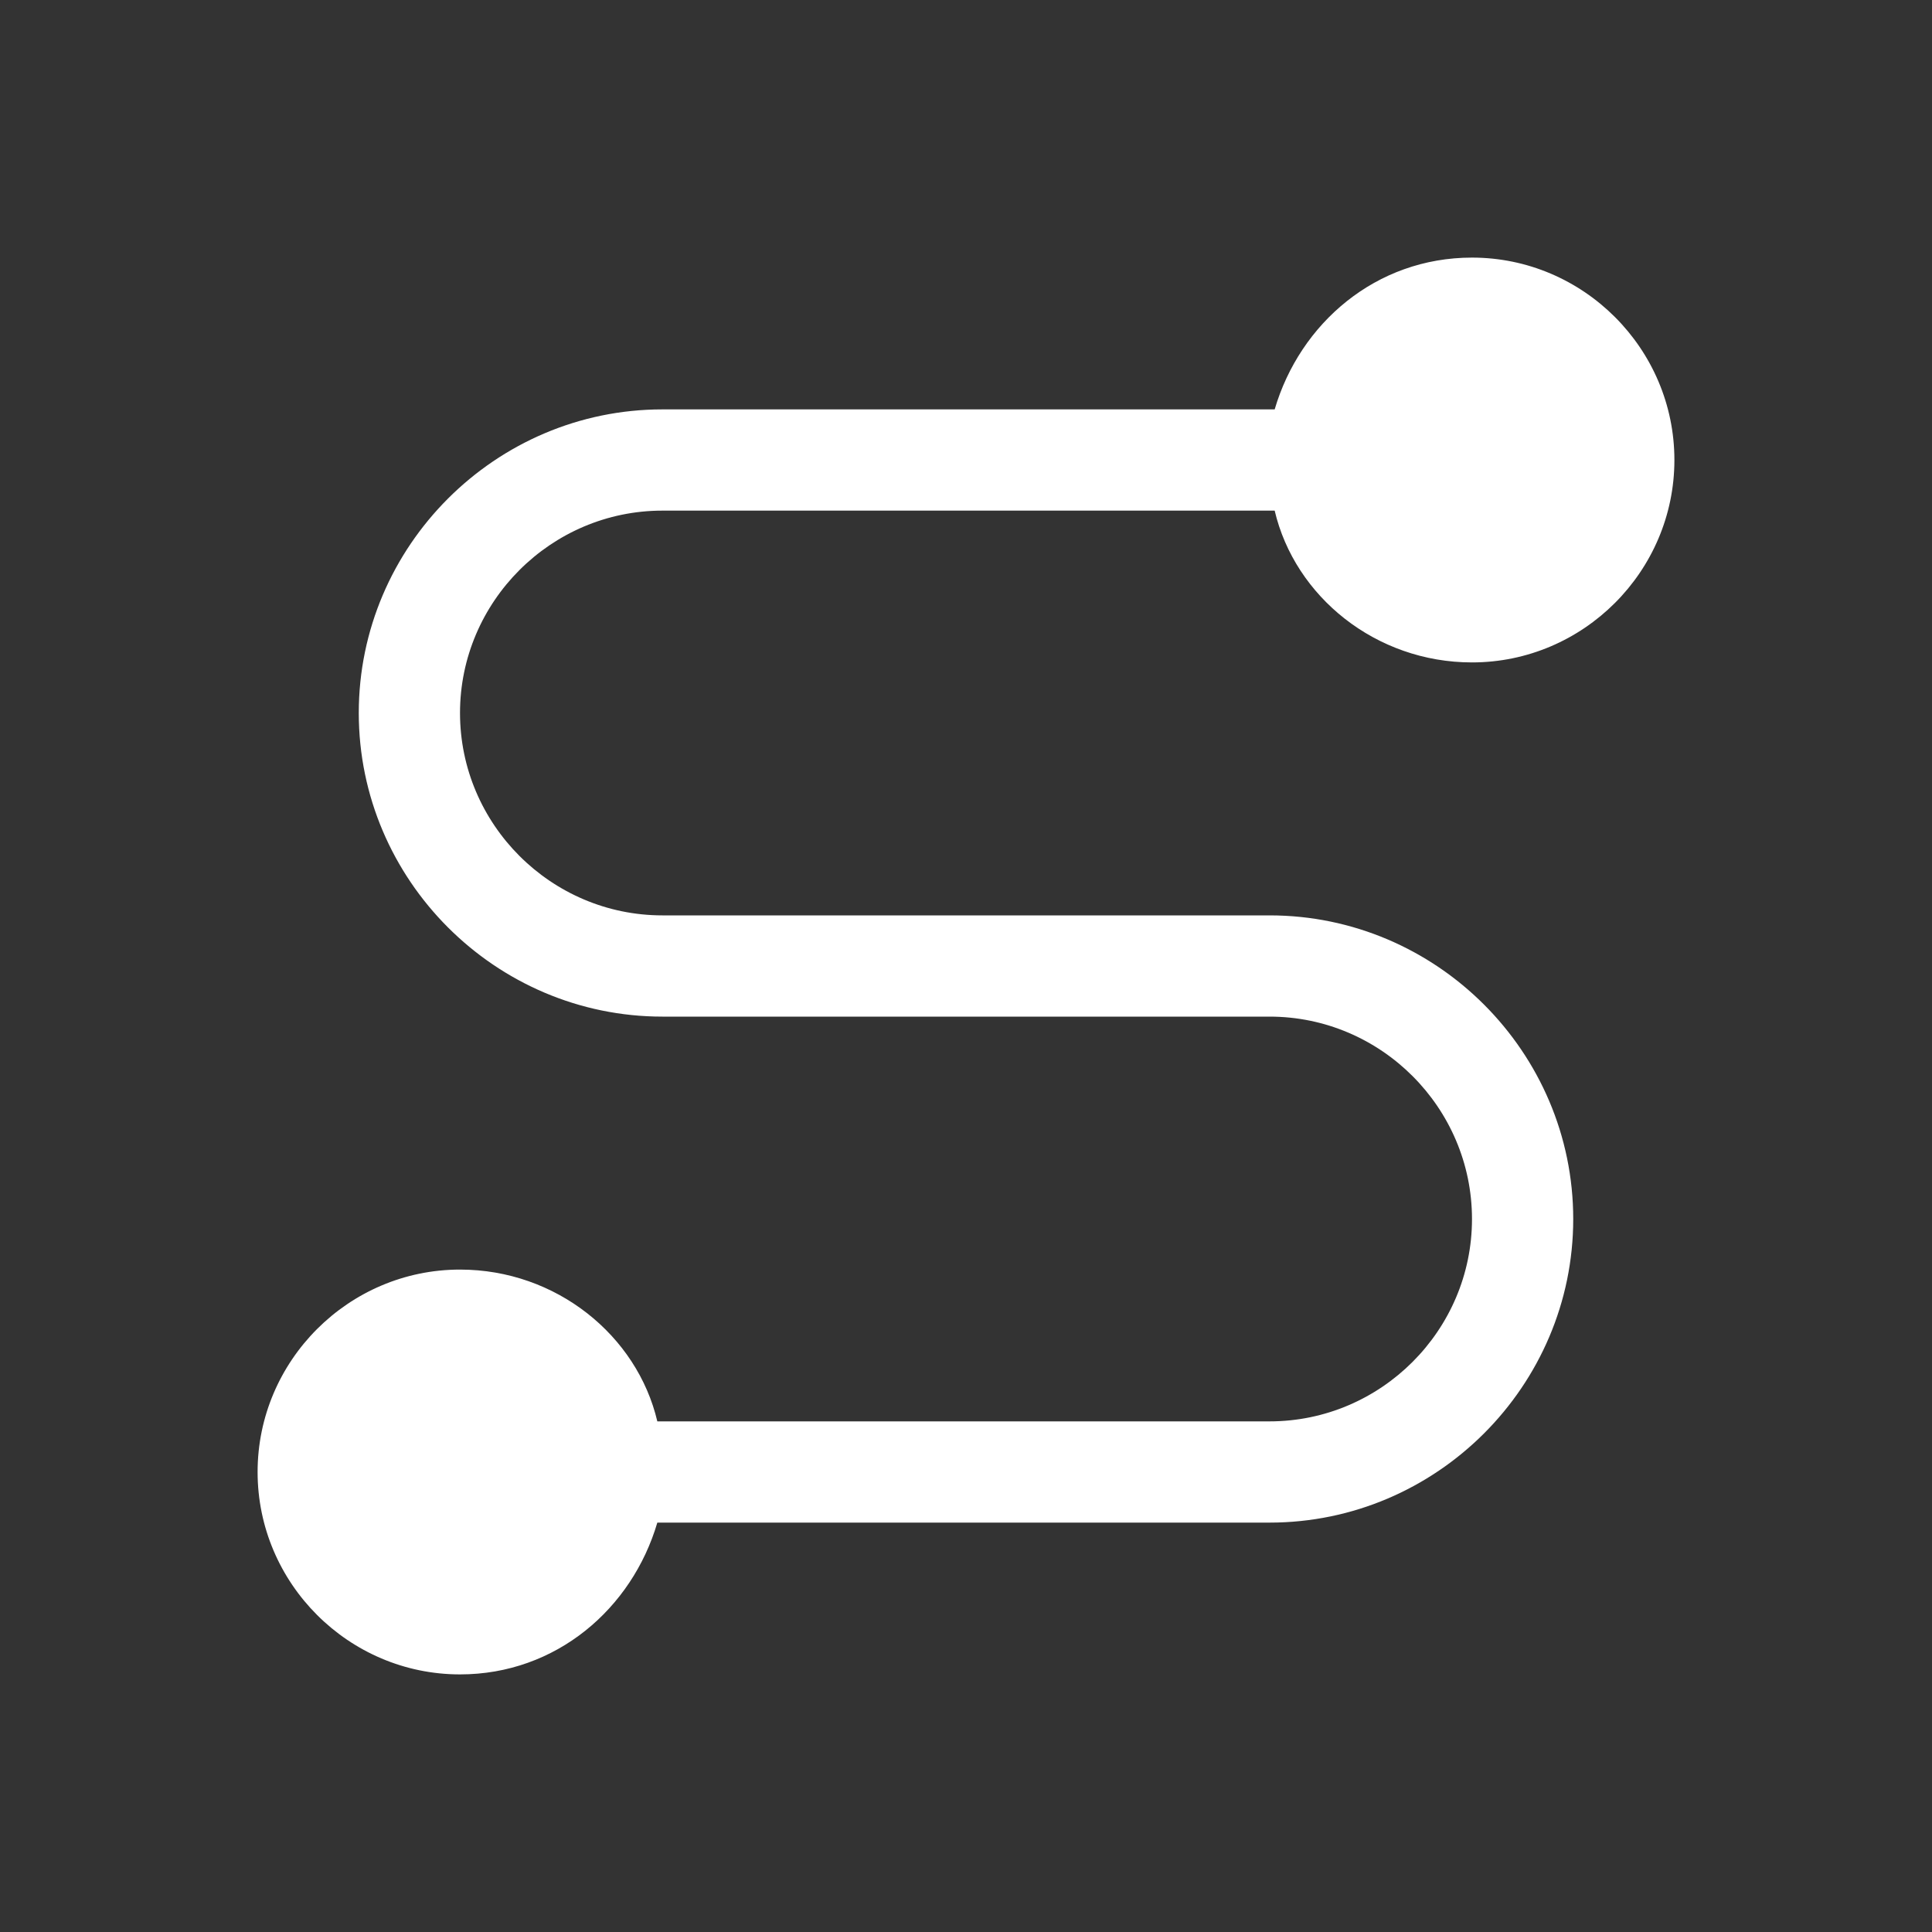 <svg width="30" height="30" viewBox="0 0 30 30" fill="none" xmlns="http://www.w3.org/2000/svg">
<rect x="0" y="0" width="30" height="30" fill="#333333" stroke="none"/>
<path d="M10.286 7.929H19.793C20.107 9.264 21.364 10.286 22.857 10.286C24.586 10.286 26 8.871 26 7.143C26 5.414 24.586 4 22.857 4C21.364 4 20.186 5.021 19.793 6.357H10.286C7.693 6.357 5.571 8.479 5.571 11.071C5.571 13.664 7.693 15.786 10.286 15.786H19.714C21.443 15.786 22.857 17.2 22.857 18.929C22.857 20.657 21.443 22.071 19.714 22.071H10.207C9.893 20.736 8.636 19.714 7.143 19.714C5.414 19.714 4 21.129 4 22.857C4 24.586 5.414 26 7.143 26C8.636 26 9.814 24.979 10.207 23.643H19.714C22.307 23.643 24.429 21.521 24.429 18.929C24.429 16.336 22.307 14.214 19.714 14.214H10.286C8.557 14.214 7.143 12.8 7.143 11.071C7.143 9.343 8.557 7.929 10.286 7.929Z" fill="white"/>
</svg>
